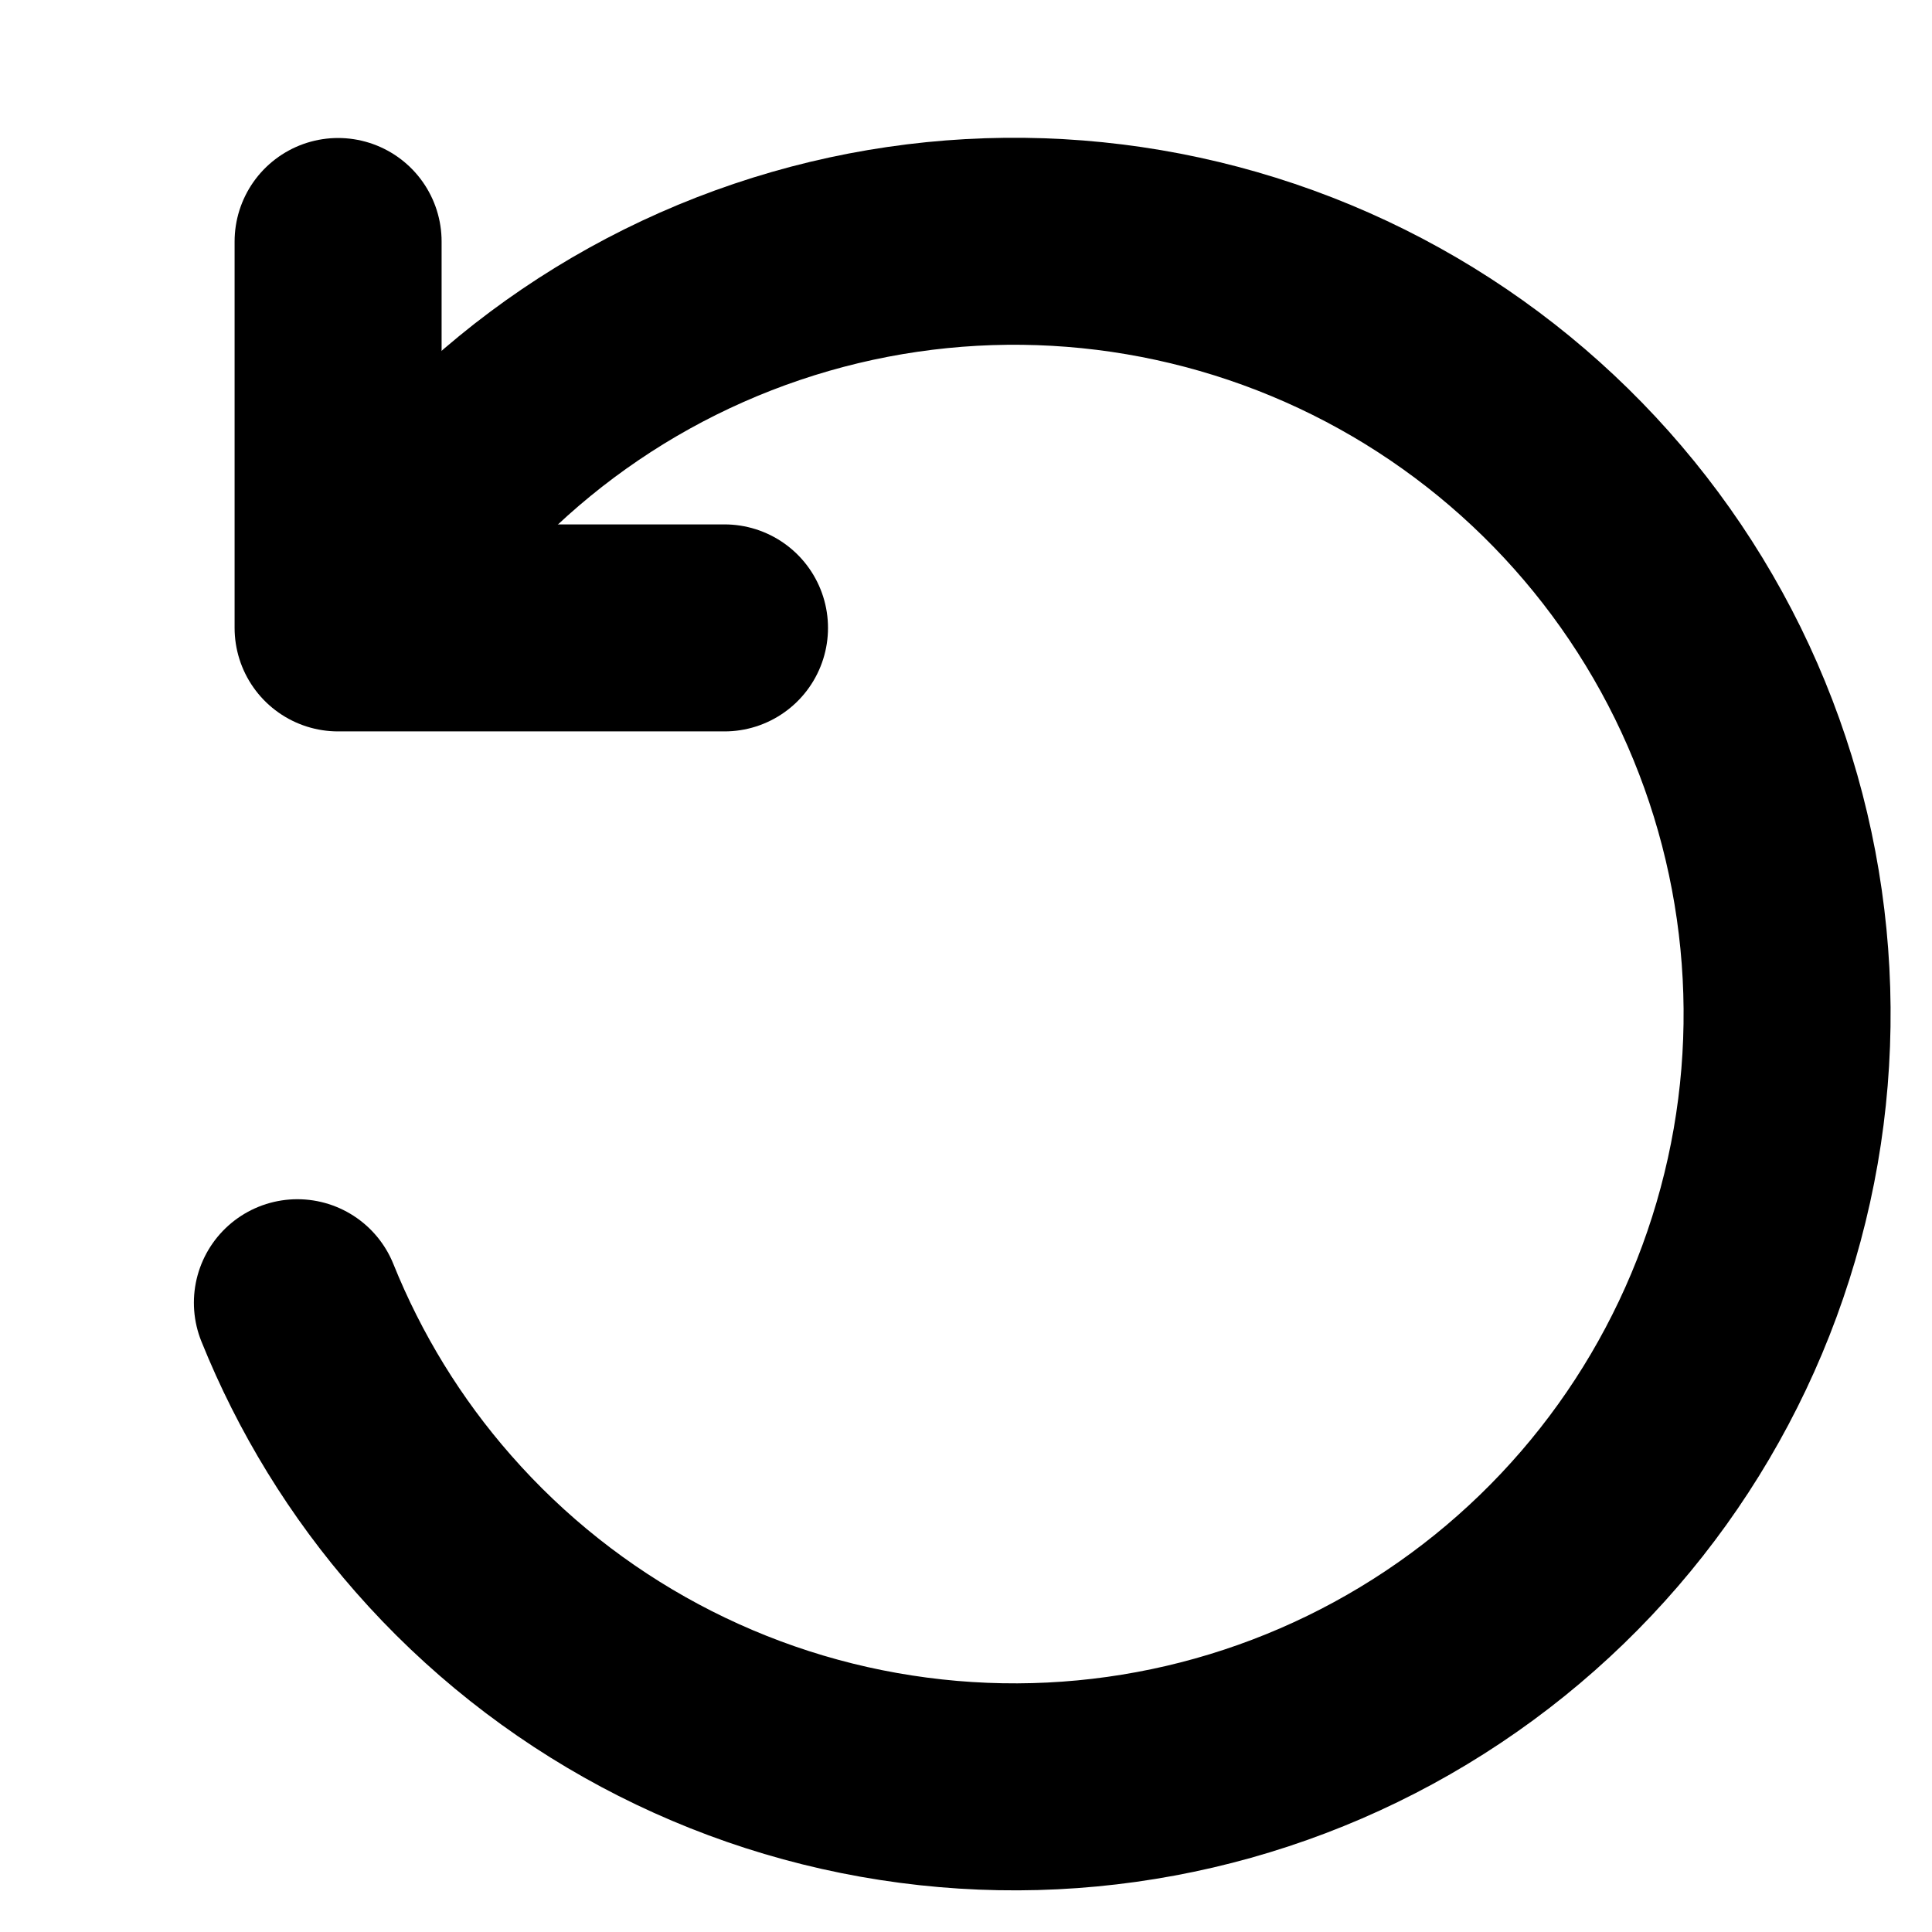 <svg width="14" height="14" viewBox="0 0 14 14" fill="none" xmlns="http://www.w3.org/2000/svg">
<path d="M2.505 4.541C3.185 3.366 4.27 2.478 5.557 2.043C6.844 1.608 8.244 1.656 9.499 2.177C10.753 2.698 11.775 3.657 12.375 4.876C12.974 6.095 13.111 7.49 12.758 8.801C12.406 10.113 11.589 11.252 10.459 12.006C9.33 12.76 7.965 13.078 6.618 12.9C5.272 12.723 4.035 12.062 3.14 11.041C2.72 10.563 2.389 10.021 2.155 9.44" stroke="currentColor" stroke-width="1.5" stroke-linecap="round" stroke-linejoin="round"/>
<path d="M5.25 4.55H2.45V1.75" stroke="currentColor" stroke-width="1.5" stroke-linecap="round" stroke-linejoin="round"/>
</svg>
